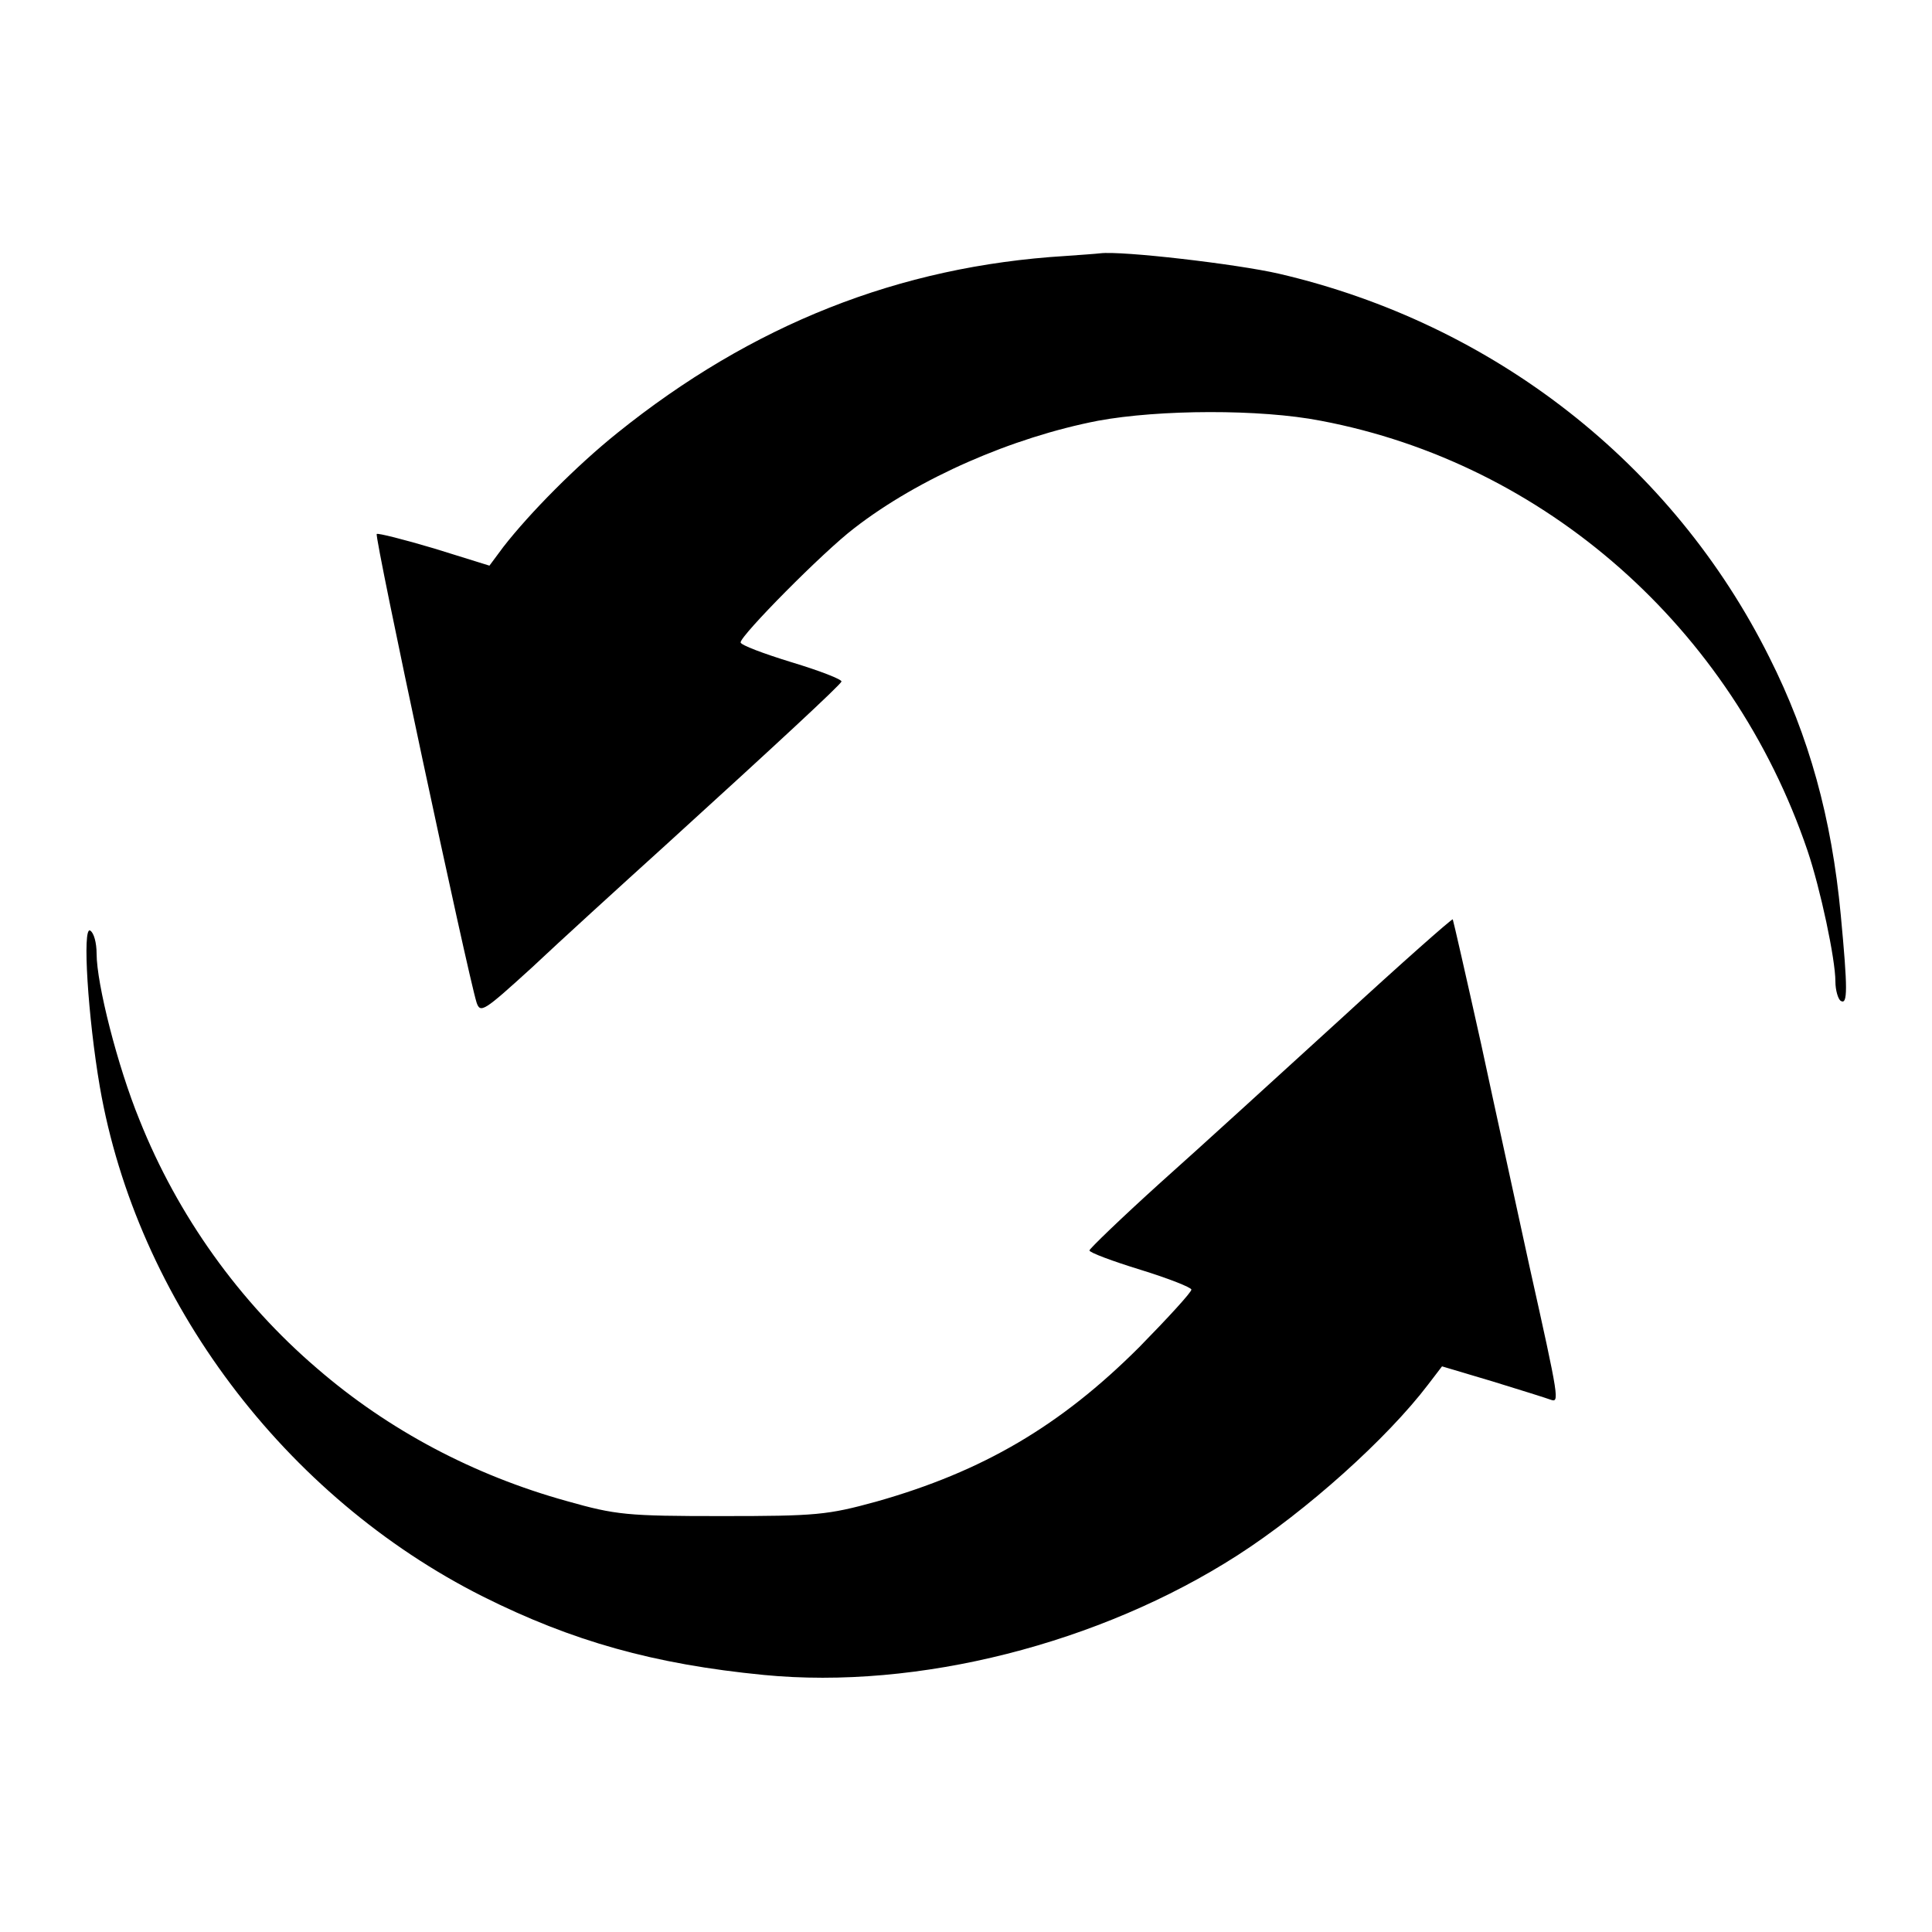 <?xml version="1.0" standalone="no"?>
<!DOCTYPE svg PUBLIC "-//W3C//DTD SVG 20010904//EN"
 "http://www.w3.org/TR/2001/REC-SVG-20010904/DTD/svg10.dtd">
<svg version="1.0" xmlns="http://www.w3.org/2000/svg"
 width="360pt" height="360pt" viewBox="0 0 360 360"
 preserveAspectRatio="xMidYMid meet">

<g transform="translate(0,360) scale(0.1,-0.1)"
fill="#000000" stroke="none">
<path d="M1985 3123 c-310 -19 -584 -128 -835 -330 -76 -61 -163 -149 -212
-212 l-26 -35 -103 32 c-57 17 -105 29 -107 27 -5 -4 169 -818 186 -873 7 -21
14 -16 103 65 52 49 164 151 249 228 211 192 324 297 328 305 1 4 -40 20 -93
36 -52 16 -95 32 -95 37 0 13 154 169 212 213 120 93 294 169 454 200 114 21
302 22 415 0 418 -79 766 -386 907 -801 24 -71 52 -202 52 -244 0 -16 5 -33
10 -36 13 -8 13 22 0 160 -17 181 -59 333 -133 480 -180 361 -514 622 -914
715 -78 18 -293 43 -333 38 -8 -1 -37 -3 -65 -5z"/>
<path d="M2499 1702 c-113 -103 -264 -241 -337 -306 -73 -66 -132 -123 -132
-126 0 -4 43 -20 95 -36 52 -16 95 -33 95 -37 0 -5 -44 -53 -97 -107 -147
-147 -292 -232 -490 -288 -91 -25 -112 -27 -288 -27 -177 0 -197 2 -289 28
-173 48 -332 132 -465 247 -145 124 -260 285 -331 463 -41 100 -80 254 -80
310 0 20 -5 39 -12 43 -15 9 -4 -163 18 -291 69 -398 344 -764 714 -950 166
-83 318 -126 523 -146 287 -28 626 58 883 223 129 83 279 218 355 318 l26 34
94 -28 c52 -16 100 -31 108 -34 17 -6 17 -3 -39 248 -22 102 -63 288 -90 414
-28 126 -52 231 -53 233 -2 1 -96 -82 -208 -185z"/>
</g>
</svg>
